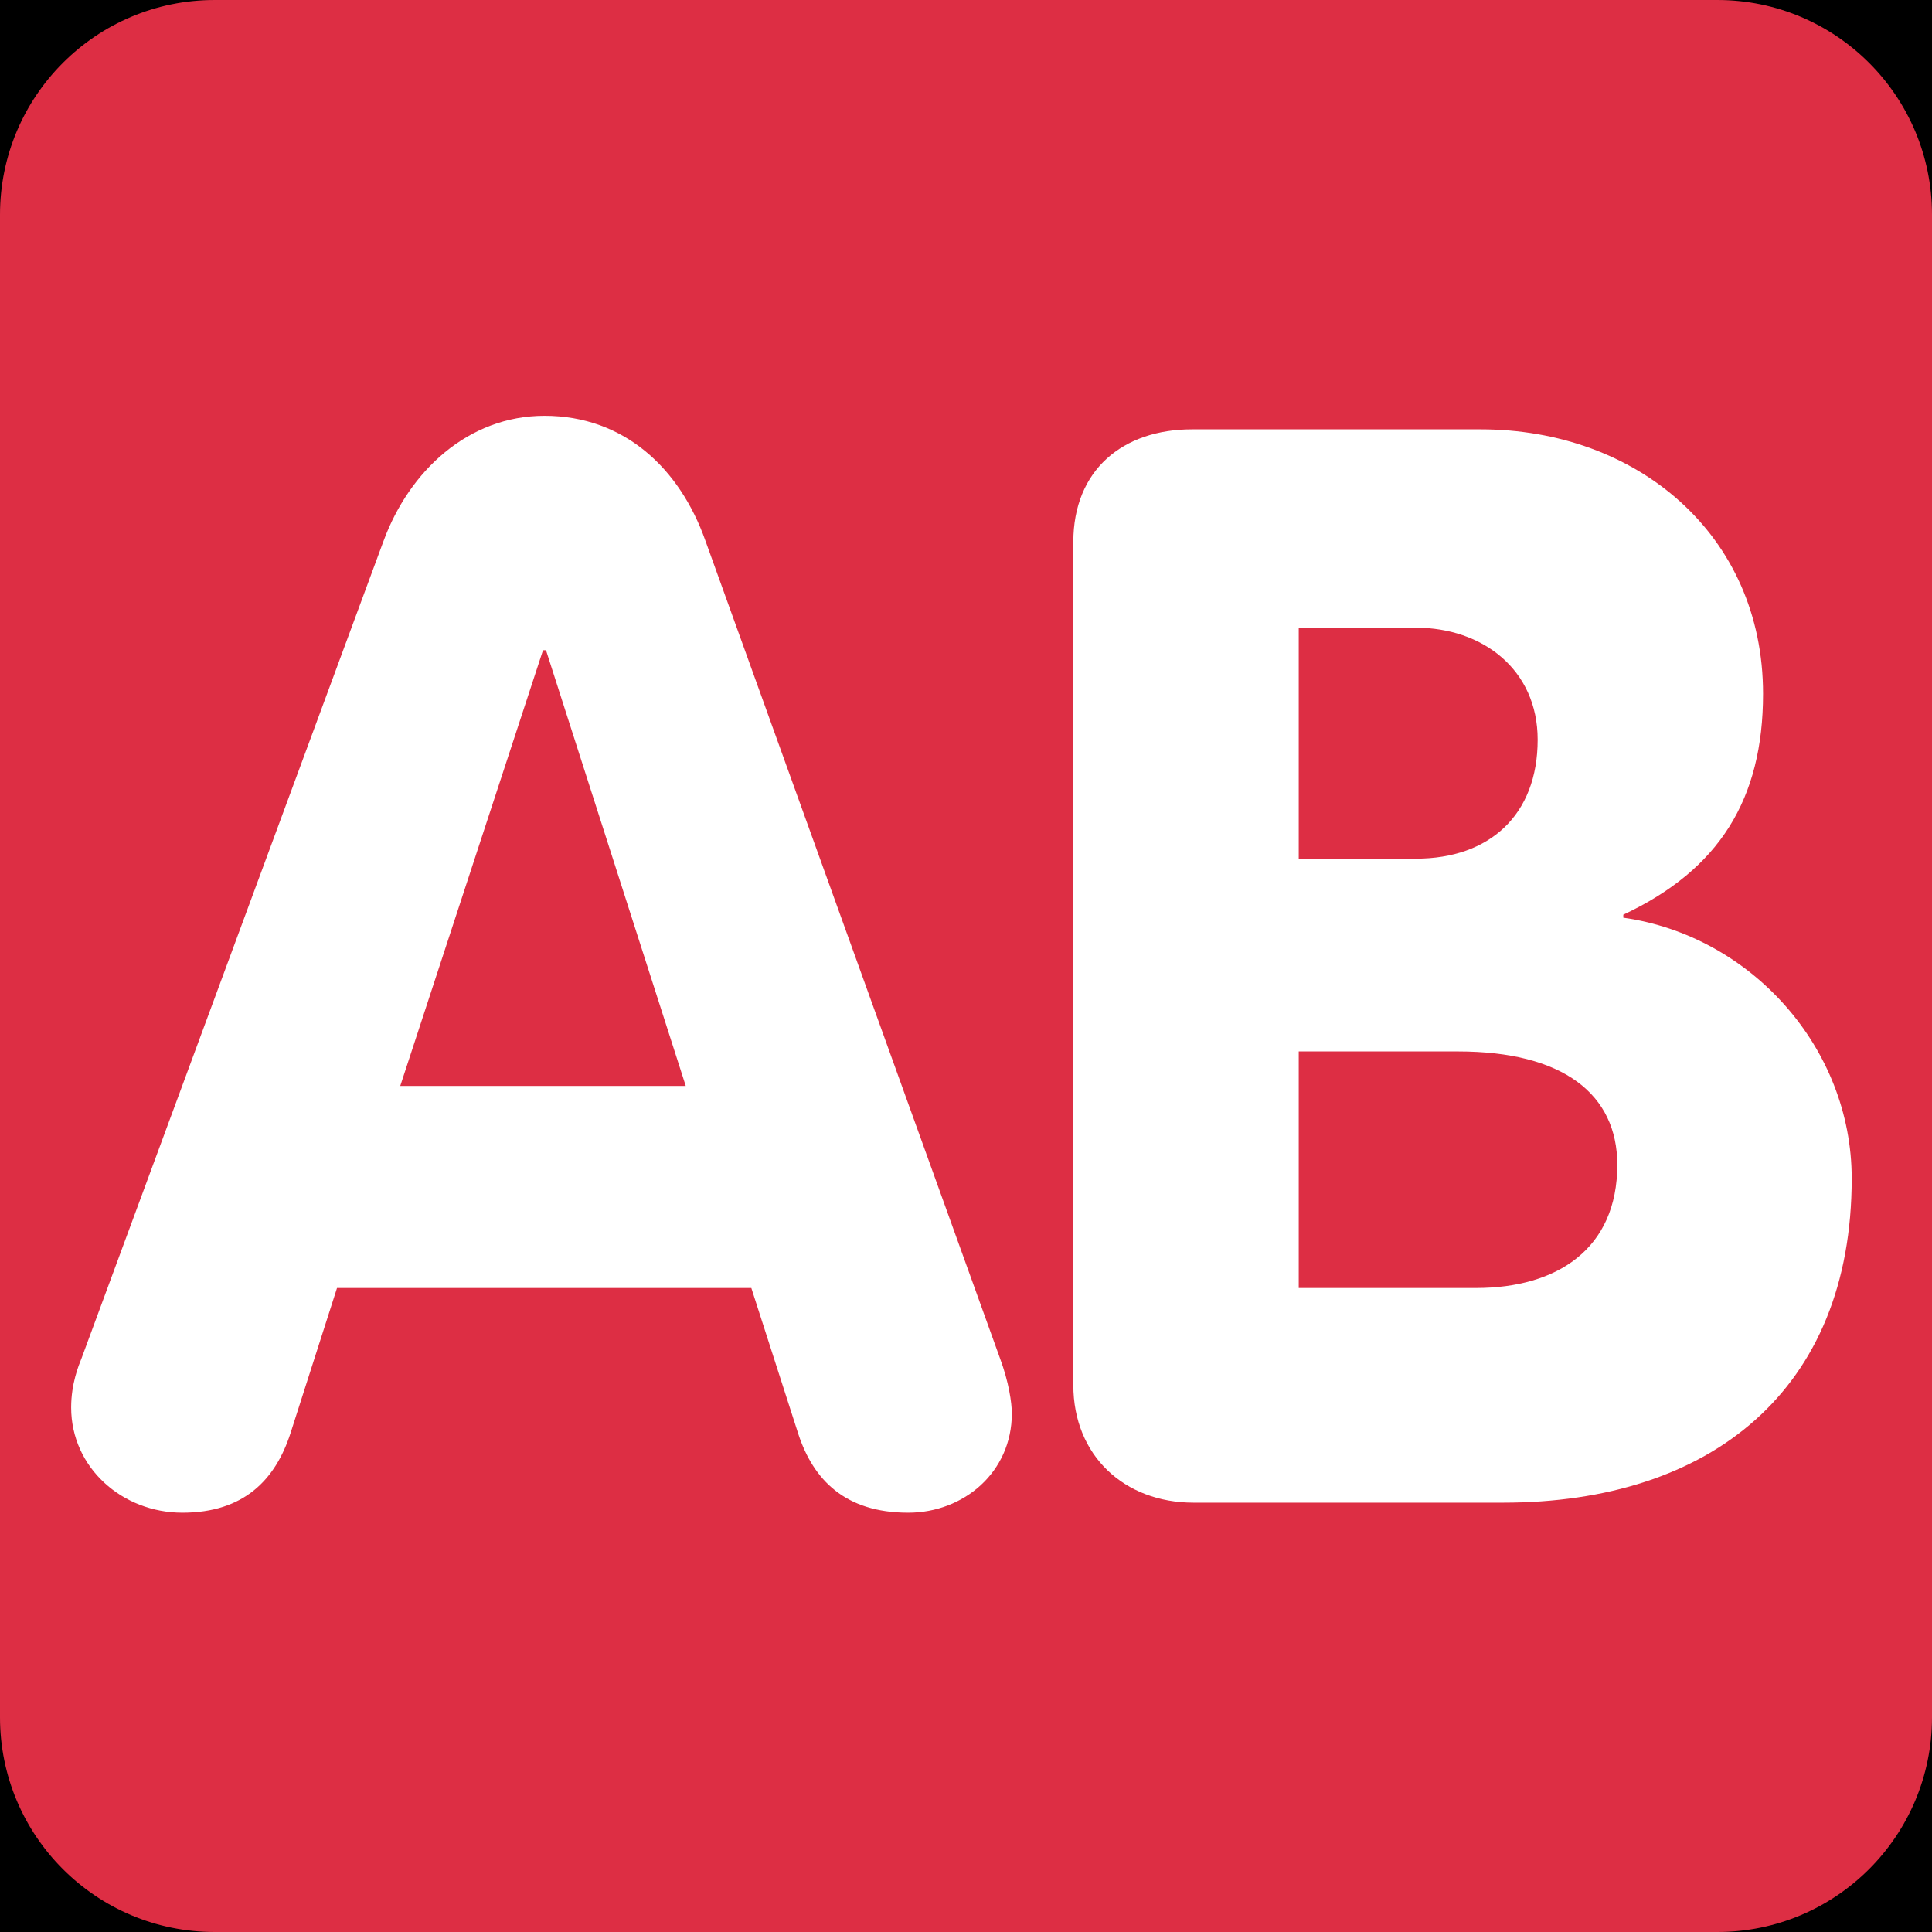 <?xml version="1.0" encoding="UTF-8" standalone="no"?><svg xmlns:dc="http://purl.org/dc/elements/1.1/" xmlns:cc="http://creativecommons.org/ns#" xmlns:rdf="http://www.w3.org/1999/02/22-rdf-syntax-ns#" xmlns:svg="http://www.w3.org/2000/svg" xmlns="http://www.w3.org/2000/svg" viewBox="0 0 45 45" style="enable-background:new 0 0 45 45;" xml:space="preserve" version="1.1" id="svg2"><rect width="100%" height="100%" fill="black"/><defs id="defs6"><clipPath id="clipPath16" clipPathUnits="userSpaceOnUse"><path id="path18" d="M 0,36 36,36 36,0 0,0 0,36 Z"/></clipPath></defs><g transform="matrix(1.25,0,0,-1.25,0,45)" id="g10"><g id="g12"><g clip-path="url(#clipPath16)" id="g14"><g transform="translate(36,4)" id="g20"><path id="path22" style="fill:#dd2e44;fill-opacity:1;fill-rule:nonzero;stroke:none" d="m 0,0 c 0,-2.209 -1.791,-4 -4,-4 l -28,0 c -2.209,0 -4,1.791 -4,4 l 0,28 c 0,2.209 1.791,4 4,4 l 28,0 c 2.209,0 4,-1.791 4,-4 L 0,0 Z"/></g><g transform="translate(7.458,15.765)" id="g24"><path id="path26" style="fill:#ffffff;fill-opacity:1;fill-rule:nonzero;stroke:none" d="M 0,0 5.32,0 2.716,8.119 2.66,8.119 0,0 Z m -0.308,10.163 c 0.476,1.288 1.568,2.324 2.996,2.324 1.484,0 2.52,-0.979 2.997,-2.324 l 5.488,-15.231 c 0.168,-0.449 0.223,-0.84 0.223,-1.036 0,-1.092 -0.896,-1.848 -1.931,-1.848 -1.177,0 -1.765,0.616 -2.044,1.456 l -0.879,2.731 -7.72,0 -0.866,-2.703 c -0.28,-0.868 -0.868,-1.484 -2.016,-1.484 -1.12,0 -2.072,0.84 -2.072,1.96 0,0.448 0.14,0.784 0.196,0.924 l 5.628,15.231 z"/></g><g transform="translate(24.2,12)" id="g28"><path id="path30" style="fill:#ffffff;fill-opacity:1;fill-rule:nonzero;stroke:none" d="m 0,0 3.304,0 c 1.512,0 2.632,0.729 2.632,2.296 0,1.315 -1.008,2.112 -2.968,2.112 L 0,4.408 0,0 Z m 0,8 2.184,0 c 1.372,0 2.268,0.815 2.268,2.216 0,1.315 -1.036,2.088 -2.268,2.088 L 0,12.304 0,8 Z m -4.2,5.9 c 0,1.344 0.924,2.1 2.212,2.1 l 5.376,0 C 6.3,16 8.652,14.04 8.652,11.072 8.652,9.112 7.84,7.796 6.048,6.956 l 0,-0.056 C 8.428,6.564 10.304,4.477 10.304,2.041 10.304,-1.907 7.672,-4 3.808,-4 l -5.768,0 c -1.288,0 -2.24,0.876 -2.24,2.192 l 0,15.708 z"/></g></g></g></g></svg>
